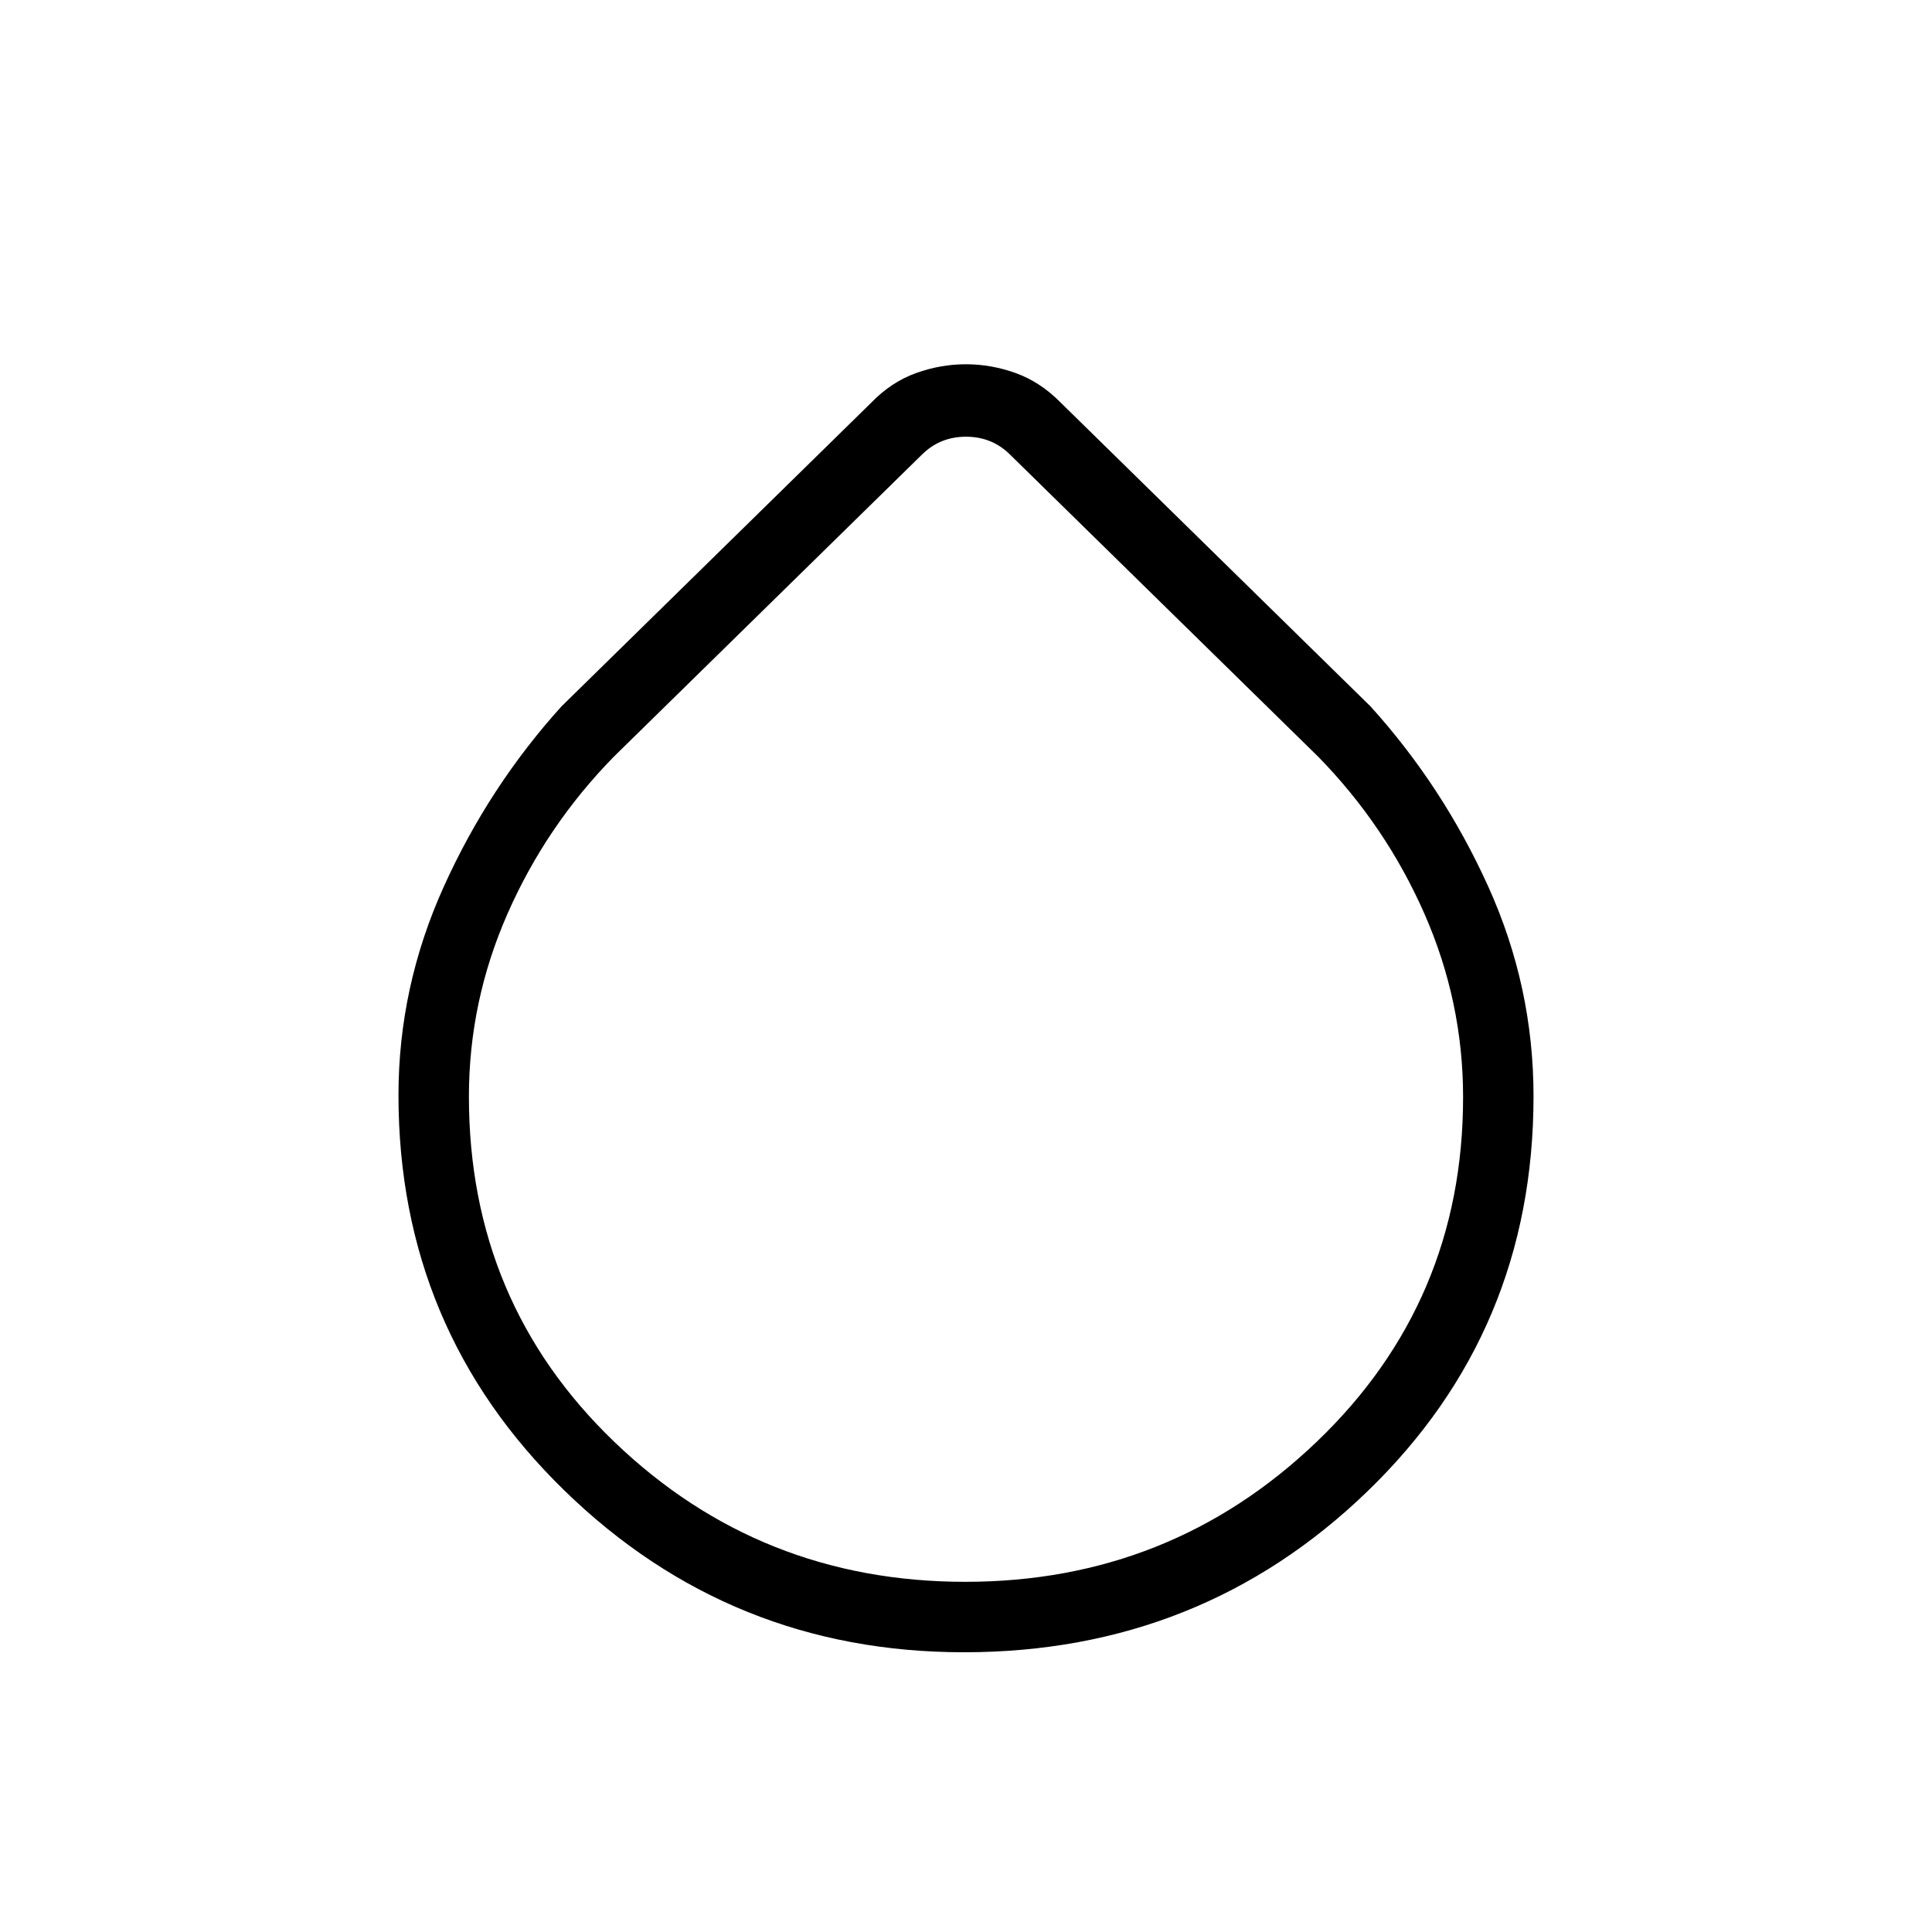 <svg xmlns="http://www.w3.org/2000/svg" height="48" viewBox="0 -960 960 960" width="48"><path d="M479-139q-115.98 0-198.49-80.31T198-415.8q0-53.81 22.5-103.6Q243-569.2 279-609l154-151q9.87-10.17 22.09-14.59 12.22-4.41 24.86-4.41 12.64 0 24.83 4.41 12.2 4.42 22.22 14.59l154 151q36 39.8 58.5 89.52t22.5 104.2q0 116.69-82.69 196.48Q596.62-139 479-139Zm.65-35q101.93 0 174.64-69.61Q727-313.23 727-414.84q0-47.45-19.23-91.16-19.23-43.72-52.77-78L502-734q-9-9-22-9t-22 9L305-584q-33.54 34.24-52.77 77.91Q233-462.43 233-415.14q0 102.27 72.36 171.7Q377.71-174 479.65-174Z"/></svg>